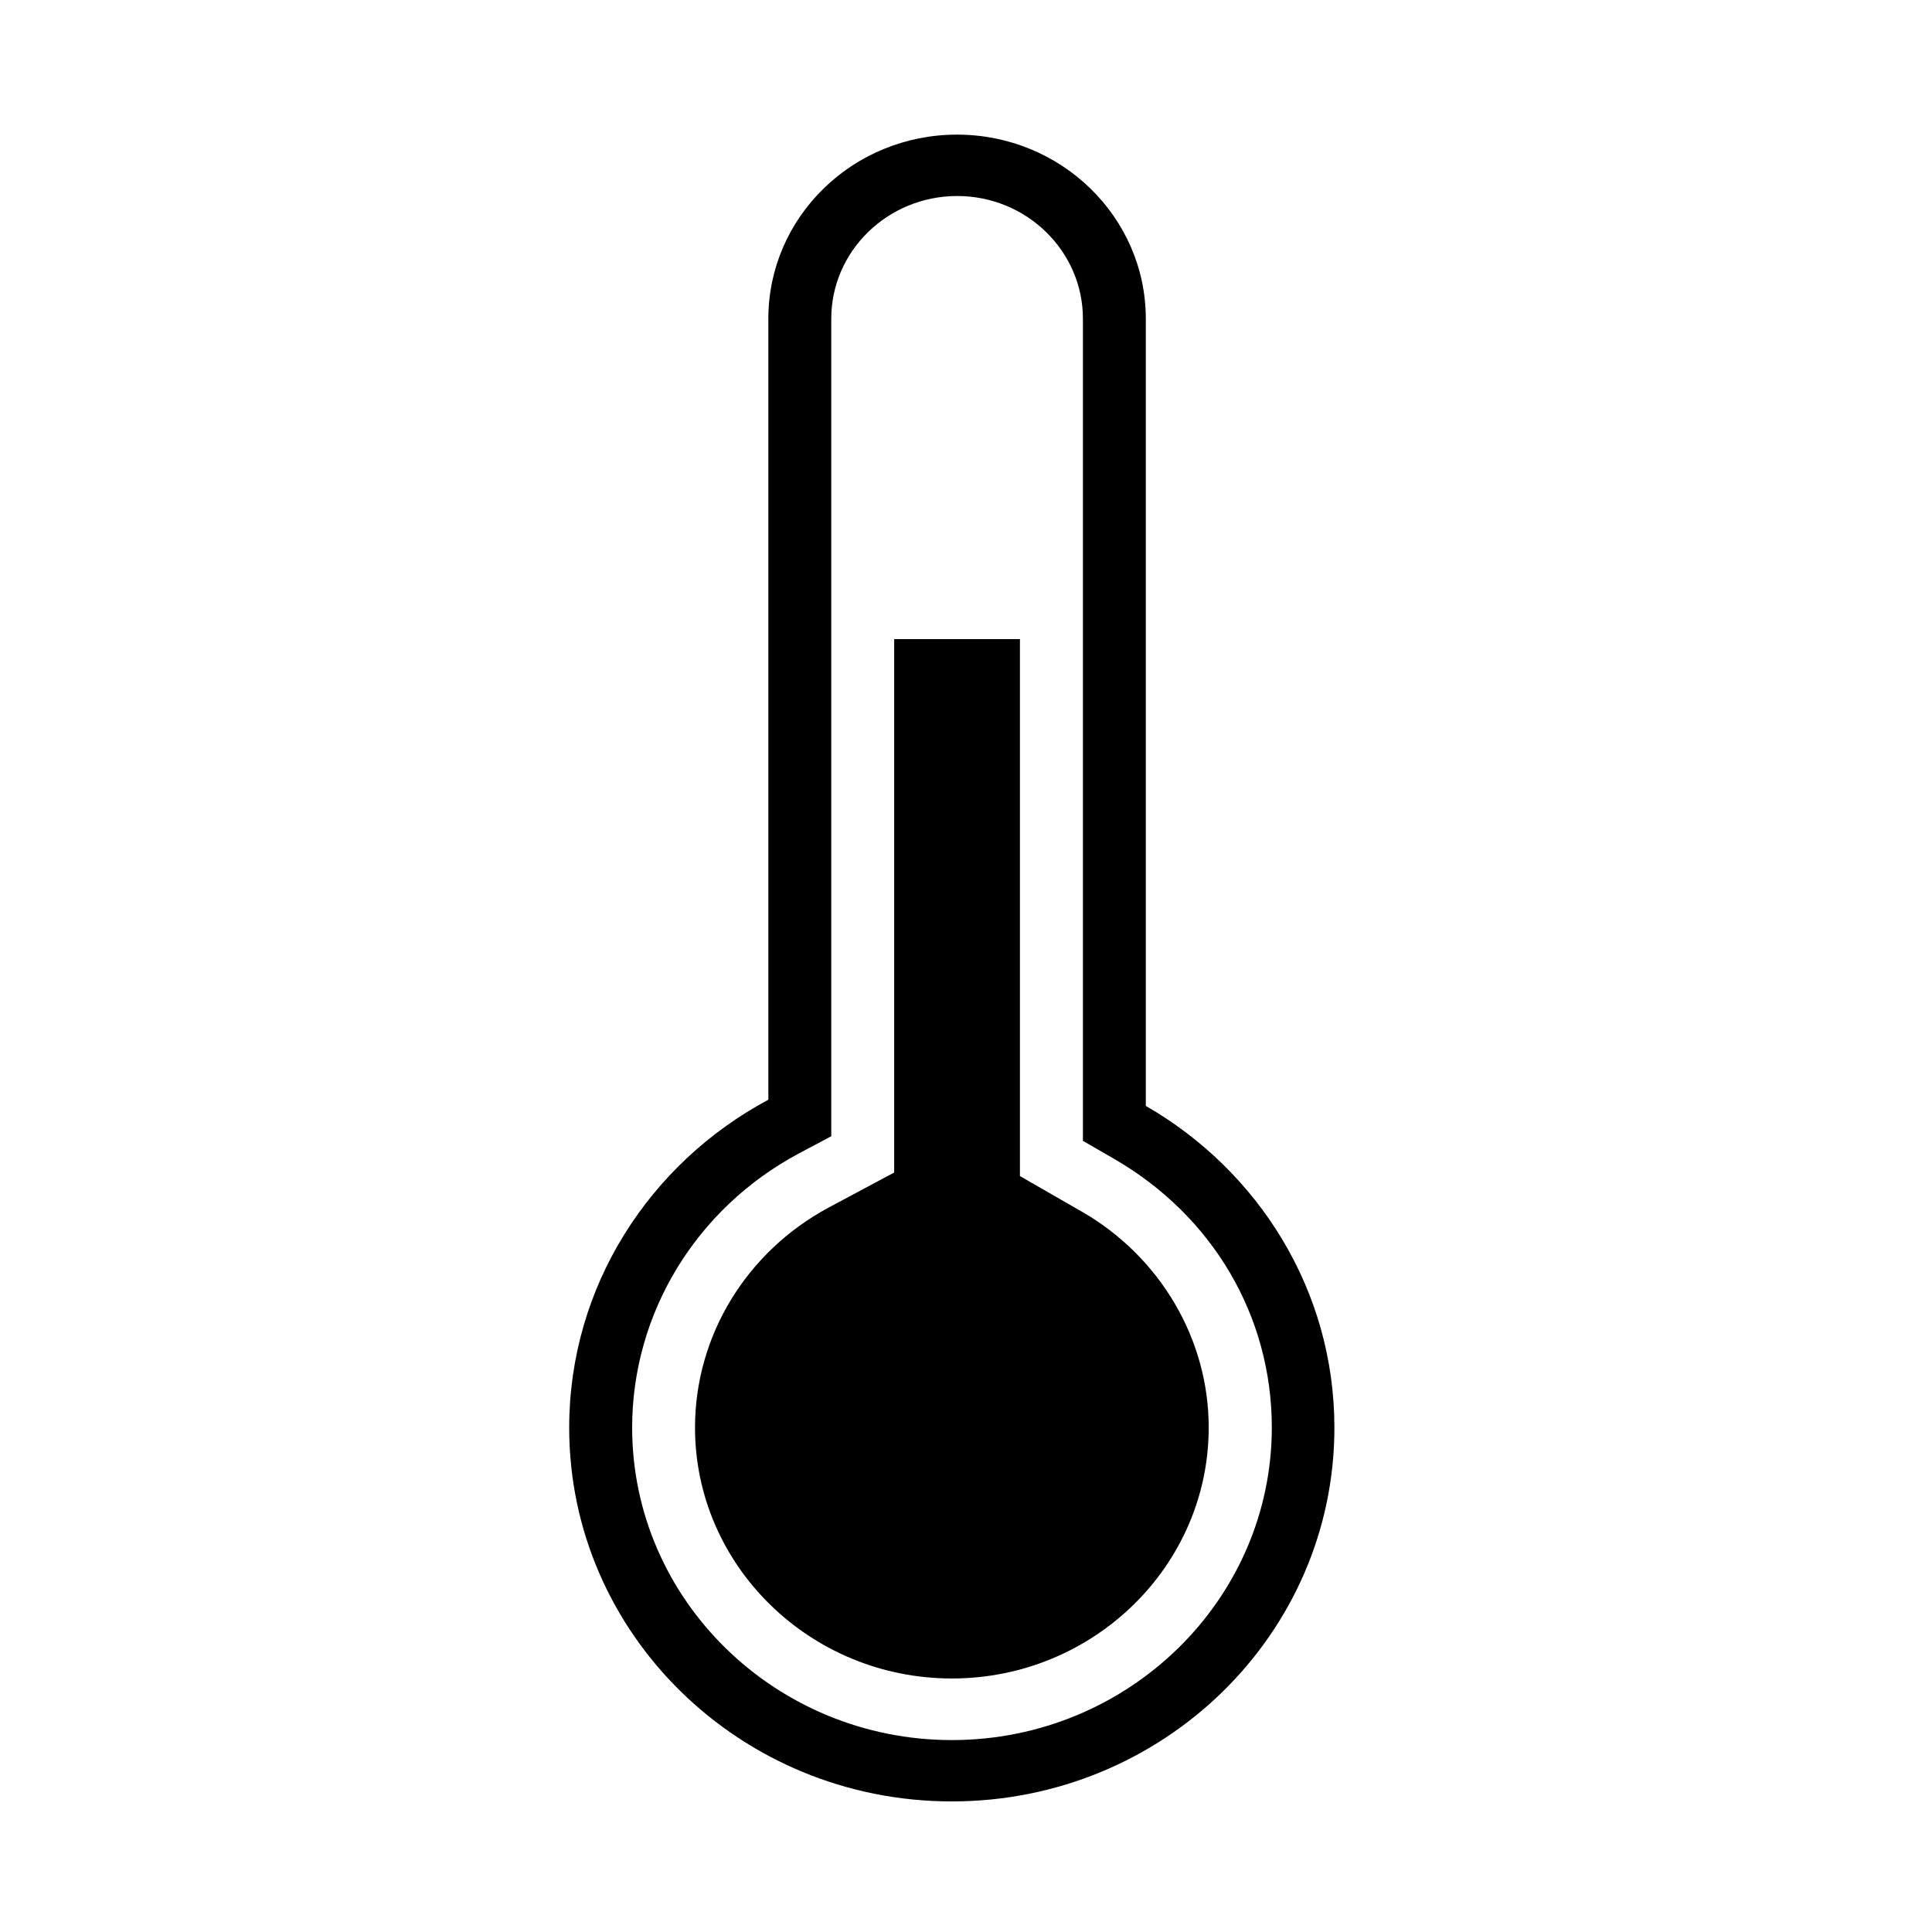 <svg xmlns="http://www.w3.org/2000/svg" width='100%' height='100%' viewBox='-5 -5 85 85' preserveAspectRatio='none'>
 <g>
  <path  d="m45.411,43.656l0,-34.629c0,-4.478 -3.727,-8.104 -8.306,-8.104c-4.589,0 -8.301,3.626 -8.301,8.104l0,34.356c-5.219,2.793 -8.762,8.208 -8.762,14.429c0,9.082 7.538,16.443 16.833,16.443c9.3,0 16.833,-7.361 16.833,-16.443c0.002,-6.035 -3.335,-11.299 -8.296,-14.156zm-8.534,27.9c-7.754,0 -14.065,-6.168 -14.065,-13.749c0,-5.016 2.805,-9.634 7.32,-12.052l1.44,-0.765l0,-35.966c0,-2.98 2.485,-5.4 5.541,-5.4c3.05,0 5.531,2.421 5.531,5.4l0,36.169l1.358,0.784c4.351,2.508 6.953,6.925 6.953,11.83c-0.005,7.581 -6.319,13.749 -14.078,13.749zm5.719,-23.248l-2.723,-1.566l0,-23.623l-5.533,0l0,23.468l-2.877,1.537c-3.628,1.949 -5.885,5.65 -5.885,9.682c0,6.085 5.073,11.04 11.3,11.04c6.232,0 11.3,-4.955 11.3,-11.04c0.005,-3.878 -2.134,-7.516 -5.581,-9.499z"/>
 </g>
</svg>